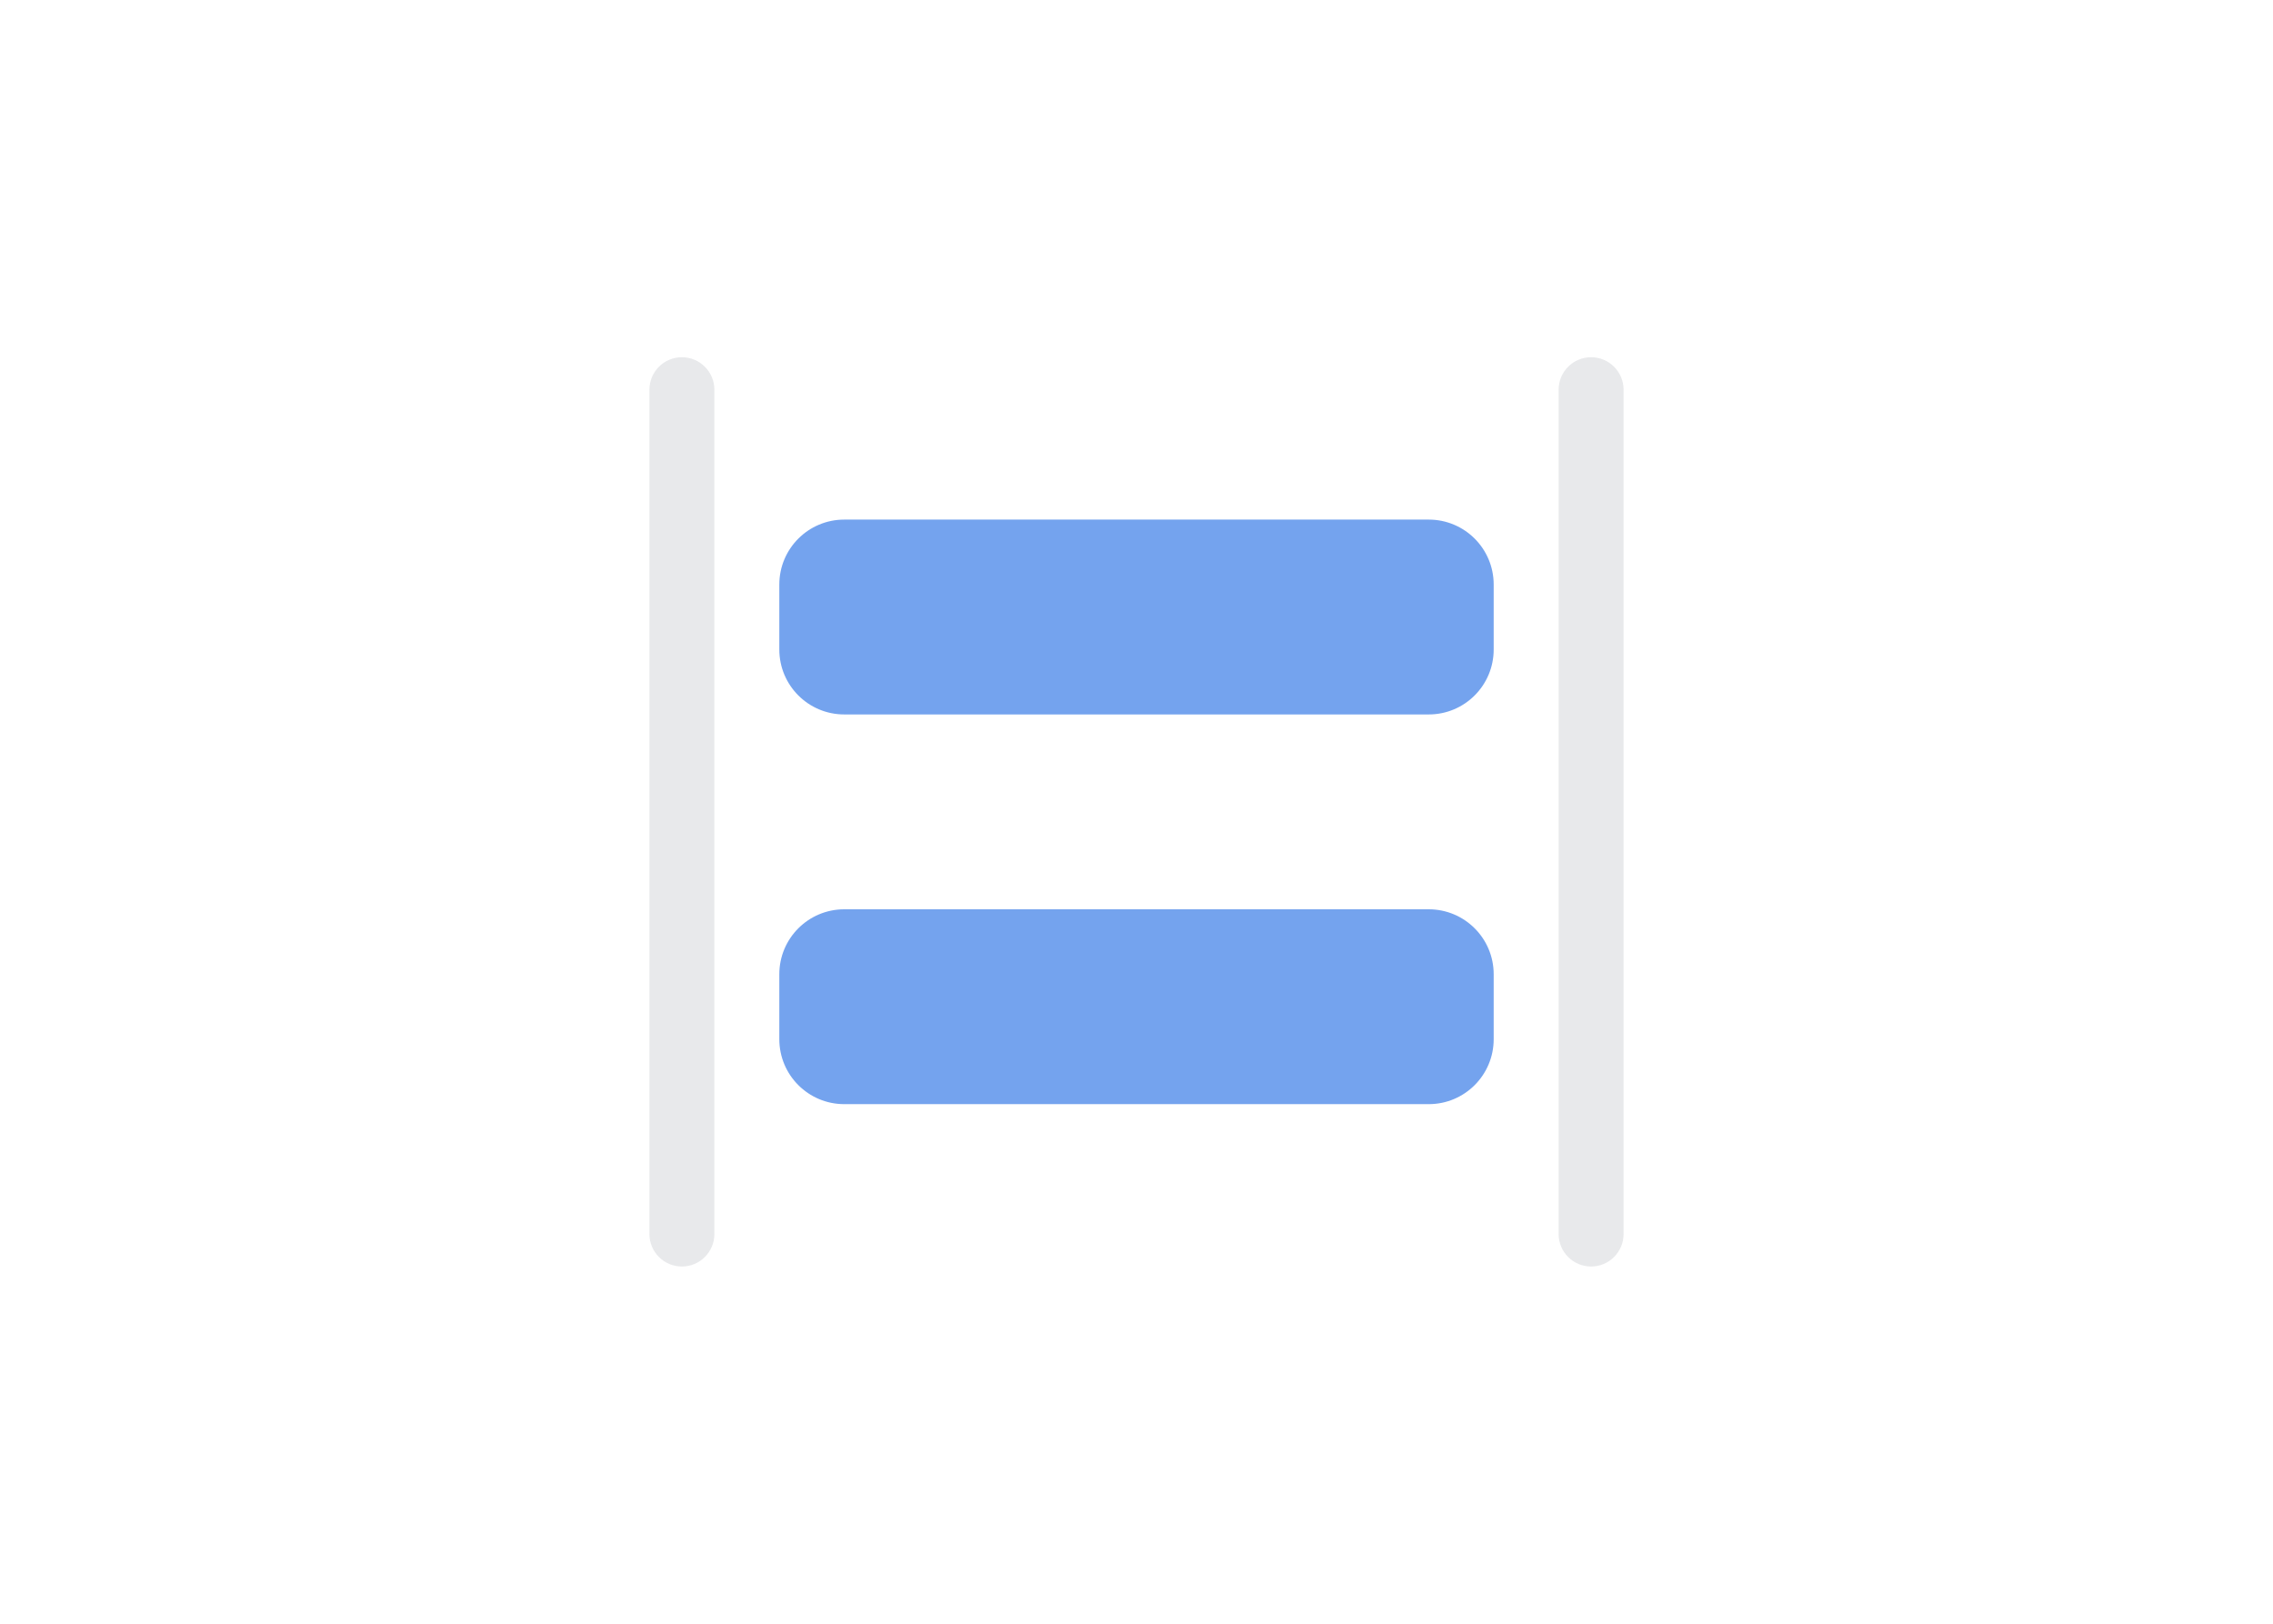 <svg width="70" height="50" viewBox="0 0 70 50" fill="none" xmlns="http://www.w3.org/2000/svg">
<path d="M50 38V12C50 11.448 49.552 11 49 11C48.448 11 48 11.448 48 12V38C48 38.552 48.448 39 49 39C49.552 39 50 38.552 50 38Z" fill="#8F959F" fill-opacity="0.2"/>
<path d="M44 22C45.105 22 46 21.105 46 20V18C46 16.895 45.105 16 44 16H26C24.895 16 24 16.895 24 18V20C24 21.105 24.895 22 26 22H44Z" fill="#74A3EE"/>
<path d="M44 34C45.105 34 46 33.105 46 32V30C46 28.895 45.105 28 44 28H26C24.895 28 24 28.895 24 30V32C24 33.105 24.895 34 26 34H44Z" fill="#74A3EE"/>
<path d="M20 38V12C20 11.448 20.448 11 21 11C21.552 11 22 11.448 22 12V38C22 38.552 21.552 39 21 39C20.448 39 20 38.552 20 38Z" fill="#8F959F" fill-opacity="0.2"/>
</svg>
